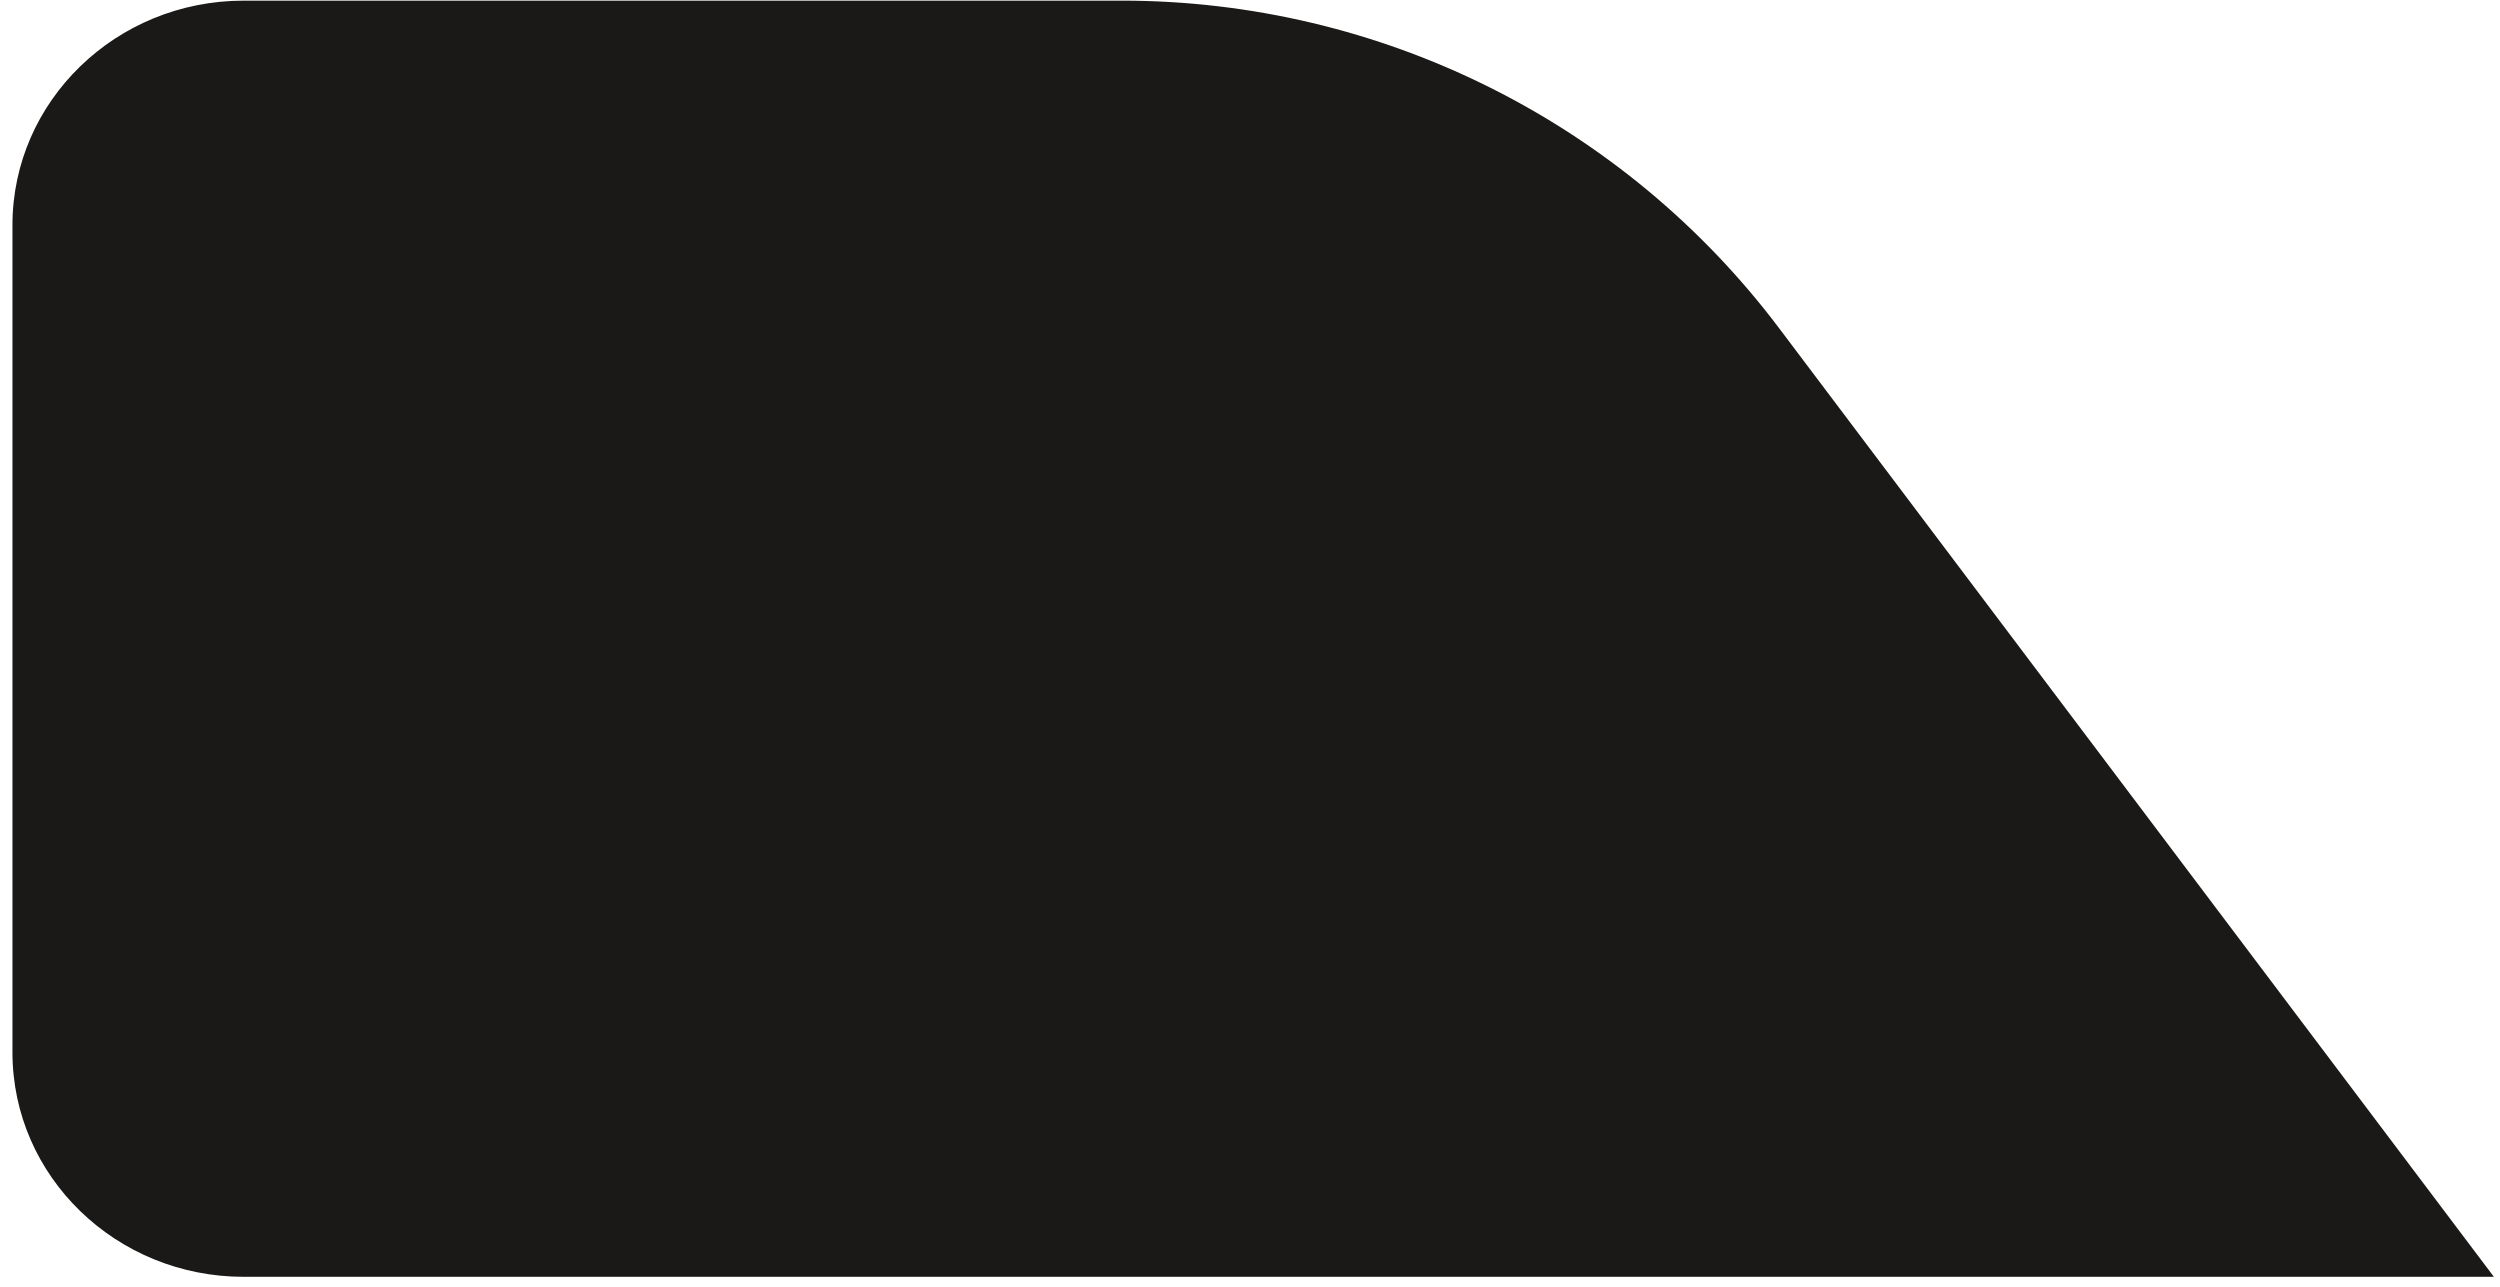 <svg width="169" height="87" viewBox="0 0 169 87" fill="none" xmlns="http://www.w3.org/2000/svg"><path d="M16.477.043h59.363c17.467 0 33.933 8.207 44.44 22.159l48.307 64.111H16.477c-8.635 0-15.635-6.792-15.635-15.172v-55.924C.843 6.837 7.843.043 16.477.043z" fill="#1A1918"/></svg>